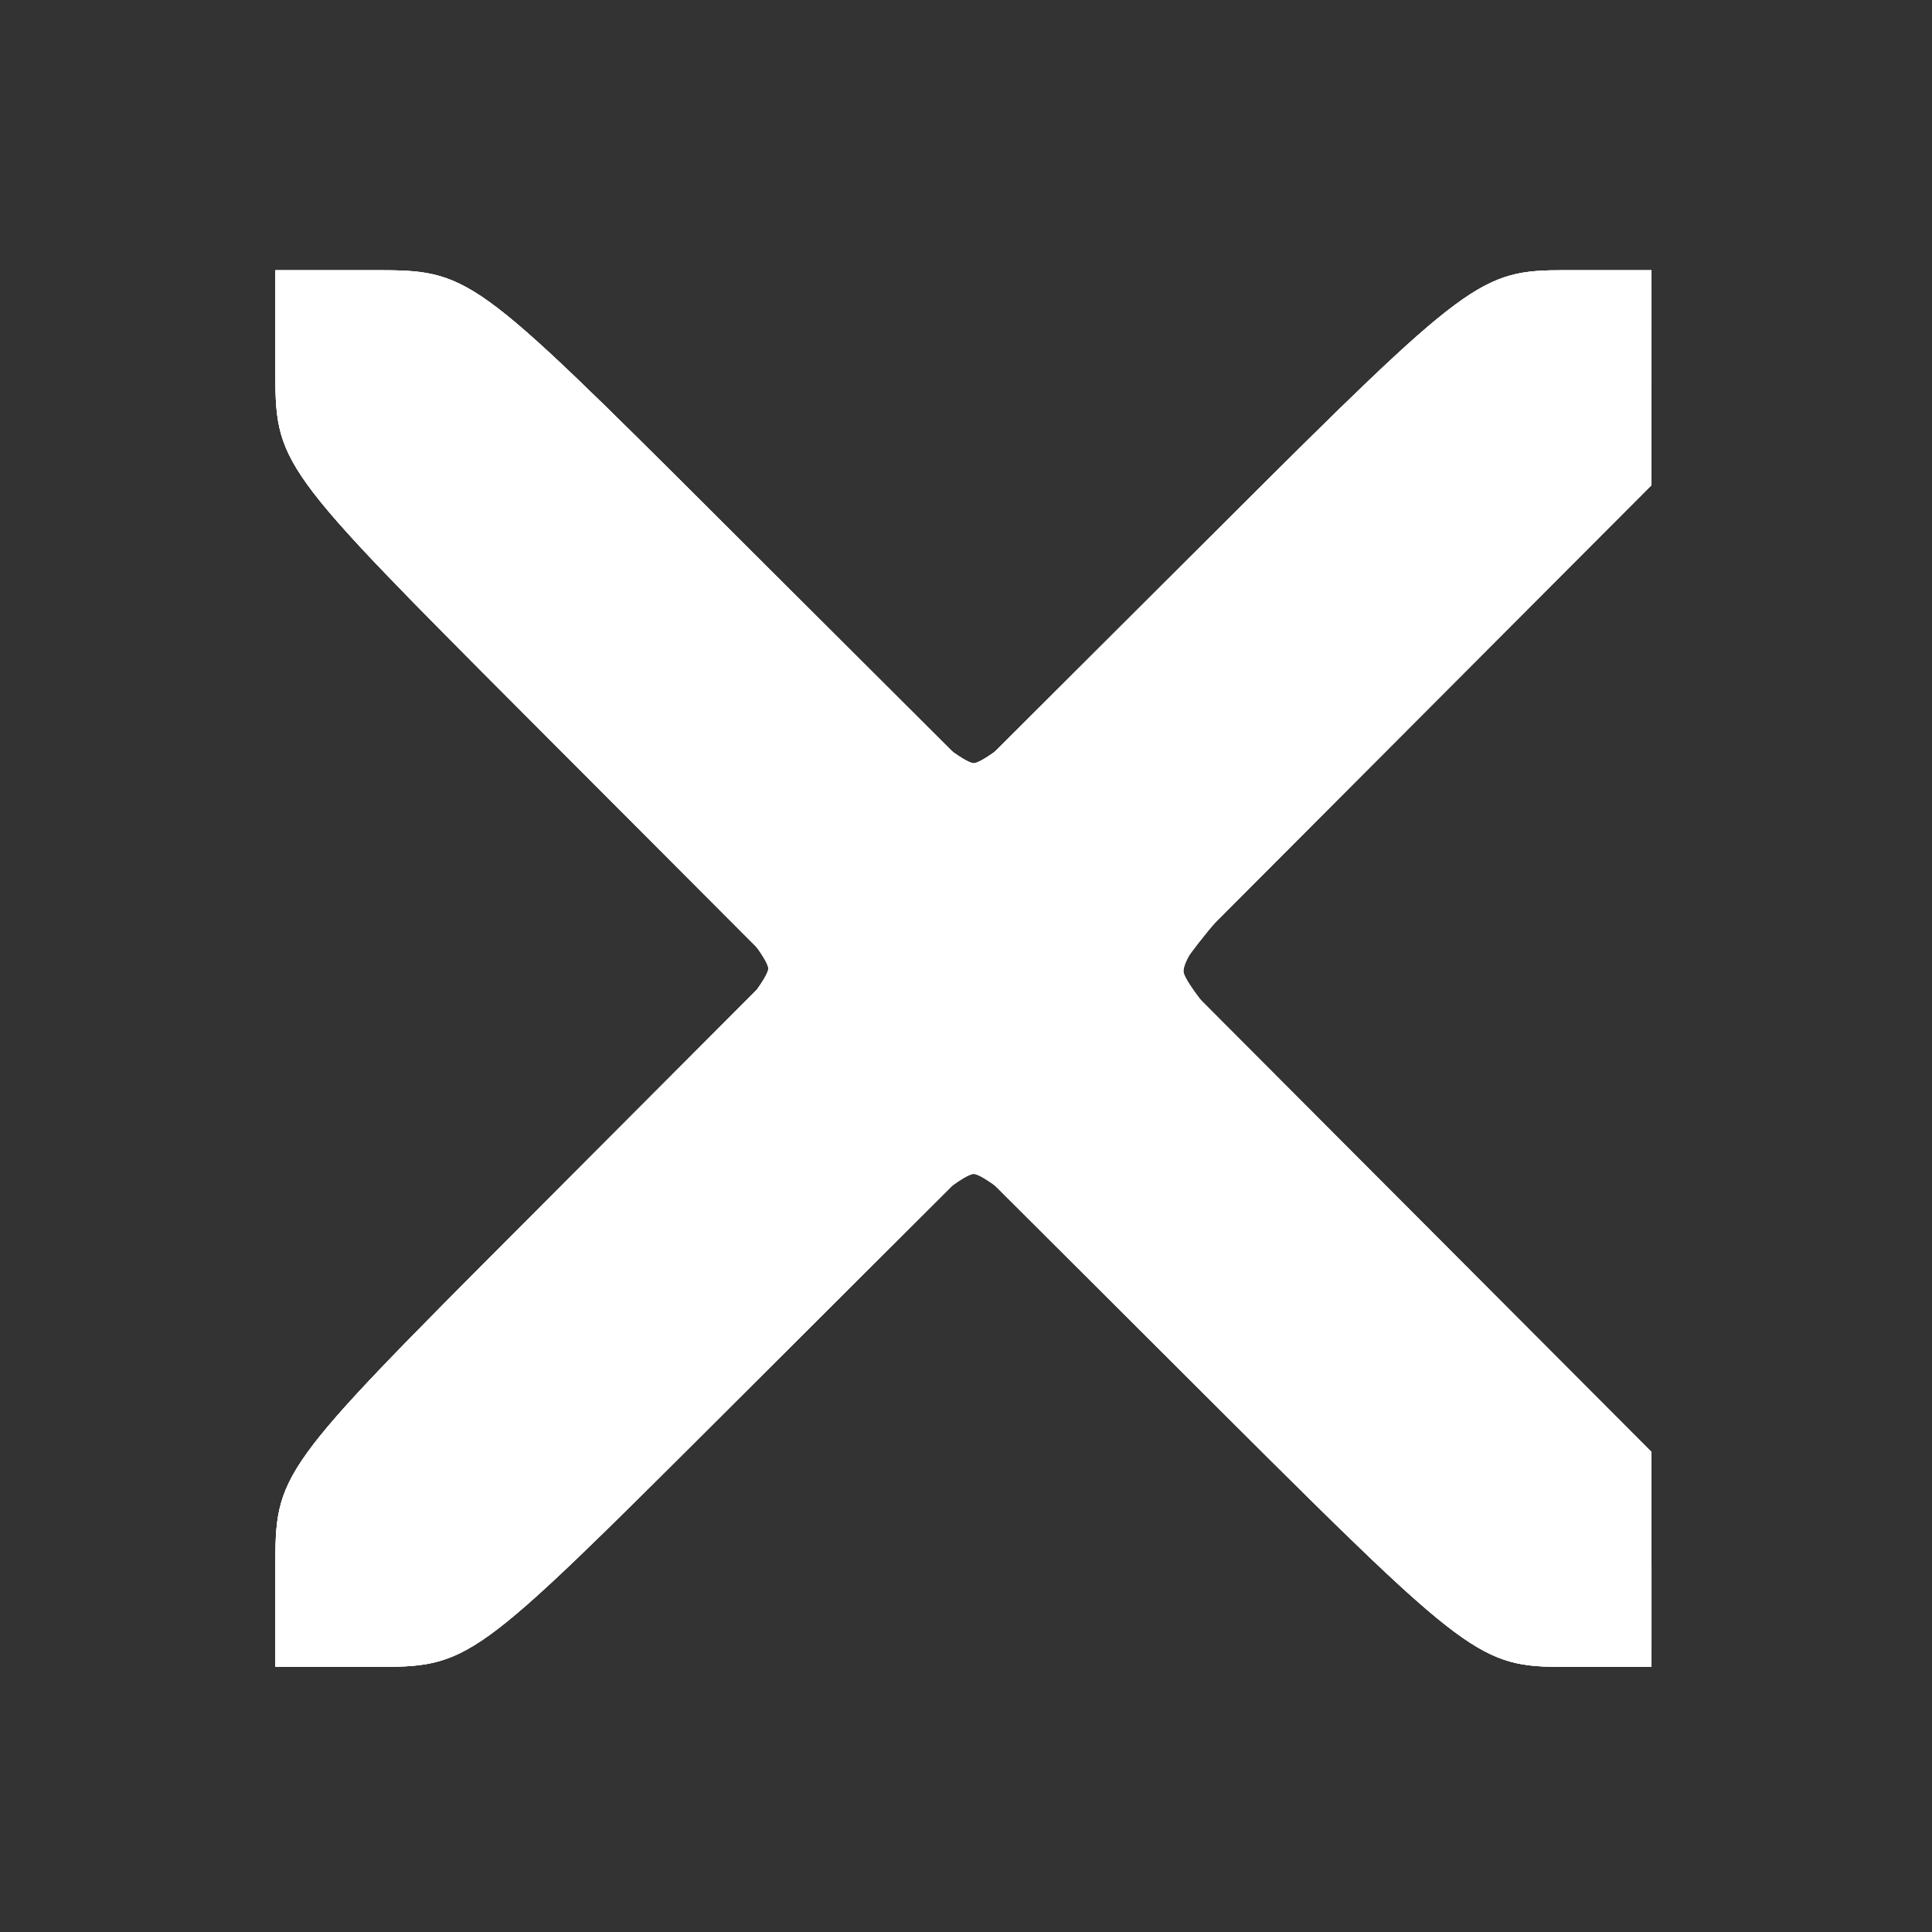 <?xml version="1.0" encoding="UTF-8" standalone="no"?>
<!-- Created with Inkscape (http://www.inkscape.org/) -->

<svg
   xmlns:dc="http://purl.org/dc/elements/1.1/"
   xmlns:cc="http://creativecommons.org/ns#"
   xmlns:rdf="http://www.w3.org/1999/02/22-rdf-syntax-ns#"
   xmlns:svg="http://www.w3.org/2000/svg"
   xmlns="http://www.w3.org/2000/svg"
   xmlns:sodipodi="http://sodipodi.sourceforge.net/DTD/sodipodi-0.dtd"
   xmlns:inkscape="http://www.inkscape.org/namespaces/inkscape"
   id="svg2"
   version="1.1"
   inkscape:version="0.91 r13725"
   width="32"
   height="32"
   viewBox="0 0 32 32"
   sodipodi:docname="close-window.svg">
  <rect x="0" y="0" width="32" height="32" fill="#333333" stroke="none"/>
  <defs
     id="defs6" />
  <sodipodi:namedview
     pagecolor="#ffffff"
     bordercolor="#666666"
     borderopacity="1"
     objecttolerance="10"
     gridtolerance="10"
     guidetolerance="10"
     inkscape:pageopacity="0"
     inkscape:pageshadow="2"
     inkscape:window-width="1366"
     inkscape:window-height="703"
     id="namedview4"
     showgrid="false"
     inkscape:zoom="7.375"
     inkscape:cx="17.355932"
     inkscape:cy="16"
     inkscape:window-x="0"
     inkscape:window-y="0"
     inkscape:window-maximized="1"
     inkscape:current-layer="svg2" />
  <g
     transform="matrix(0.378,0,0,0.378,0.478,0.393)"
     id="g3338"
     style="fill:#ffffff;fill-opacity:1">
    <path
       style="fill-opacity:1;fill:#ffffff"
       d="m 10.8,67.738 c 0,-4.249 0.034,-4.296 11.011,-15.3 L 32.823,41.4 21.811,30.362 C 10.834,19.358 10.8,19.311 10.8,15.062 l 0,-4.262 4.262,0 c 4.249,0 4.296,0.034 15.3,11.011 L 41.4,32.823 52.438,21.811 C 63.075,11.2 63.614,10.8 67.288,10.8 l 3.812,0 0,4.711 0,4.711 -10.561,10.589 -10.561,10.589 10.561,10.589 10.561,10.589 0,4.711 0,4.711 -3.812,0 c -3.674,0 -4.213,-0.4 -14.85,-11.011 L 41.4,49.977 30.362,60.989 c -11.004,10.978 -11.051,11.011 -15.3,11.011 l -4.262,0 0,-4.262 z"
       id="path3348"
       inkscape:connector-curvature="0" />
    <path
       style="fill-opacity:1;fill:#ffffff"
       d="m 10.8,67.738 c 0,-4.249 0.034,-4.296 11.011,-15.3 L 32.823,41.4 21.811,30.362 C 10.834,19.358 10.8,19.311 10.8,15.062 l 0,-4.262 4.262,0 c 4.249,0 4.296,0.034 15.3,11.011 L 41.4,32.823 52.438,21.811 C 63.075,11.2 63.614,10.8 67.288,10.8 l 3.812,0 0,4.711 0,4.711 -10.561,10.589 -10.561,10.589 10.561,10.589 10.561,10.589 0,4.711 0,4.711 -3.812,0 c -3.674,0 -4.213,-0.4 -14.85,-11.011 L 41.4,49.977 30.362,60.989 c -11.004,10.978 -11.051,11.011 -15.3,11.011 l -4.262,0 0,-4.262 z"
       id="path3346"
       inkscape:connector-curvature="0" />
    <path
       style="fill-opacity:1;fill:#ffffff"
       d="m 10.8,67.738 c 0,-4.249 0.034,-4.296 11.011,-15.3 L 32.823,41.4 21.811,30.362 C 10.834,19.358 10.8,19.311 10.8,15.062 l 0,-4.262 4.262,0 c 4.249,0 4.296,0.034 15.3,11.011 L 41.4,32.823 52.438,21.811 C 63.075,11.2 63.614,10.8 67.288,10.8 l 3.812,0 -8.04e-4,4.275 c -7.98e-4,4.24 -0.085,4.361 -10.35,14.826 -5.692,5.803 -10.349,11.075 -10.349,11.715 0,0.64 4.657,5.808 10.35,11.484 10.309,10.28 10.35,10.338 10.35,14.61 l 0,4.29 -3.812,0 c -3.674,0 -4.213,-0.4 -14.85,-11.011 L 41.4,49.977 30.362,60.989 c -11.004,10.978 -11.051,11.011 -15.3,11.011 l -4.262,0 0,-4.262 z"
       id="path3344"
       inkscape:connector-curvature="0" />
    <path
       style="fill-opacity:1;fill:#ffffff"
       d="m 11.7,67.26 c 0,-3.699 0.38,-4.219 10.35,-14.16 5.692,-5.676 10.35,-10.941 10.35,-11.7 0,-0.759 -4.657,-6.024 -10.35,-11.7 C 12.08,19.758 11.7,19.238 11.7,15.54 l 0,-3.84 3.84,0 c 3.699,0 4.219,0.38 14.16,10.35 5.676,5.692 10.941,10.35 11.7,10.35 0.759,0 6.024,-4.657 11.7,-10.35 C 63.042,12.08 63.562,11.7 67.26,11.7 l 3.84,0 0,3.84 c 0,3.7 -0.378,4.216 -10.377,14.175 -6.369,6.343 -10.28,10.92 -10.125,11.85 0.139,0.833 4.808,6.183 10.377,11.889 9.517,9.752 10.125,10.592 10.125,14.01 l 0,3.636 -3.84,0 c -3.699,0 -4.219,-0.38 -14.16,-10.35 -5.676,-5.692 -10.941,-10.35 -11.7,-10.35 -0.759,0 -6.024,4.657 -11.7,10.35 -9.942,9.97 -10.462,10.35 -14.16,10.35 l -3.84,0 0,-3.84 z"
       id="path3342"
       inkscape:connector-curvature="0" />
    <path
       style="fill-opacity:1;fill:#ffffff"
       d="m 11.7,67.26 c 0,-3.699 0.38,-4.219 10.35,-14.16 5.692,-5.676 10.35,-10.941 10.35,-11.7 0,-0.759 -4.657,-6.024 -10.35,-11.7 C 12.08,19.758 11.7,19.238 11.7,15.54 l 0,-3.84 3.84,0 c 3.699,0 4.219,0.38 14.16,10.35 5.676,5.692 10.941,10.35 11.7,10.35 0.759,0 6.024,-4.657 11.7,-10.35 C 63.042,12.08 63.562,11.7 67.26,11.7 l 3.84,0 0,3.84 c 0,3.7 -0.378,4.216 -10.377,14.175 -6.369,6.343 -10.28,10.92 -10.125,11.85 0.139,0.833 4.808,6.183 10.377,11.889 9.517,9.752 10.125,10.592 10.125,14.01 l 0,3.636 -3.84,0 c -3.699,0 -4.219,-0.38 -14.16,-10.35 -5.676,-5.692 -10.941,-10.35 -11.7,-10.35 -0.759,0 -6.024,4.657 -11.7,10.35 -9.942,9.97 -10.462,10.35 -14.16,10.35 l -3.84,0 0,-3.84 z"
       id="path3340"
       inkscape:connector-curvature="0" />
  </g>
</svg>
